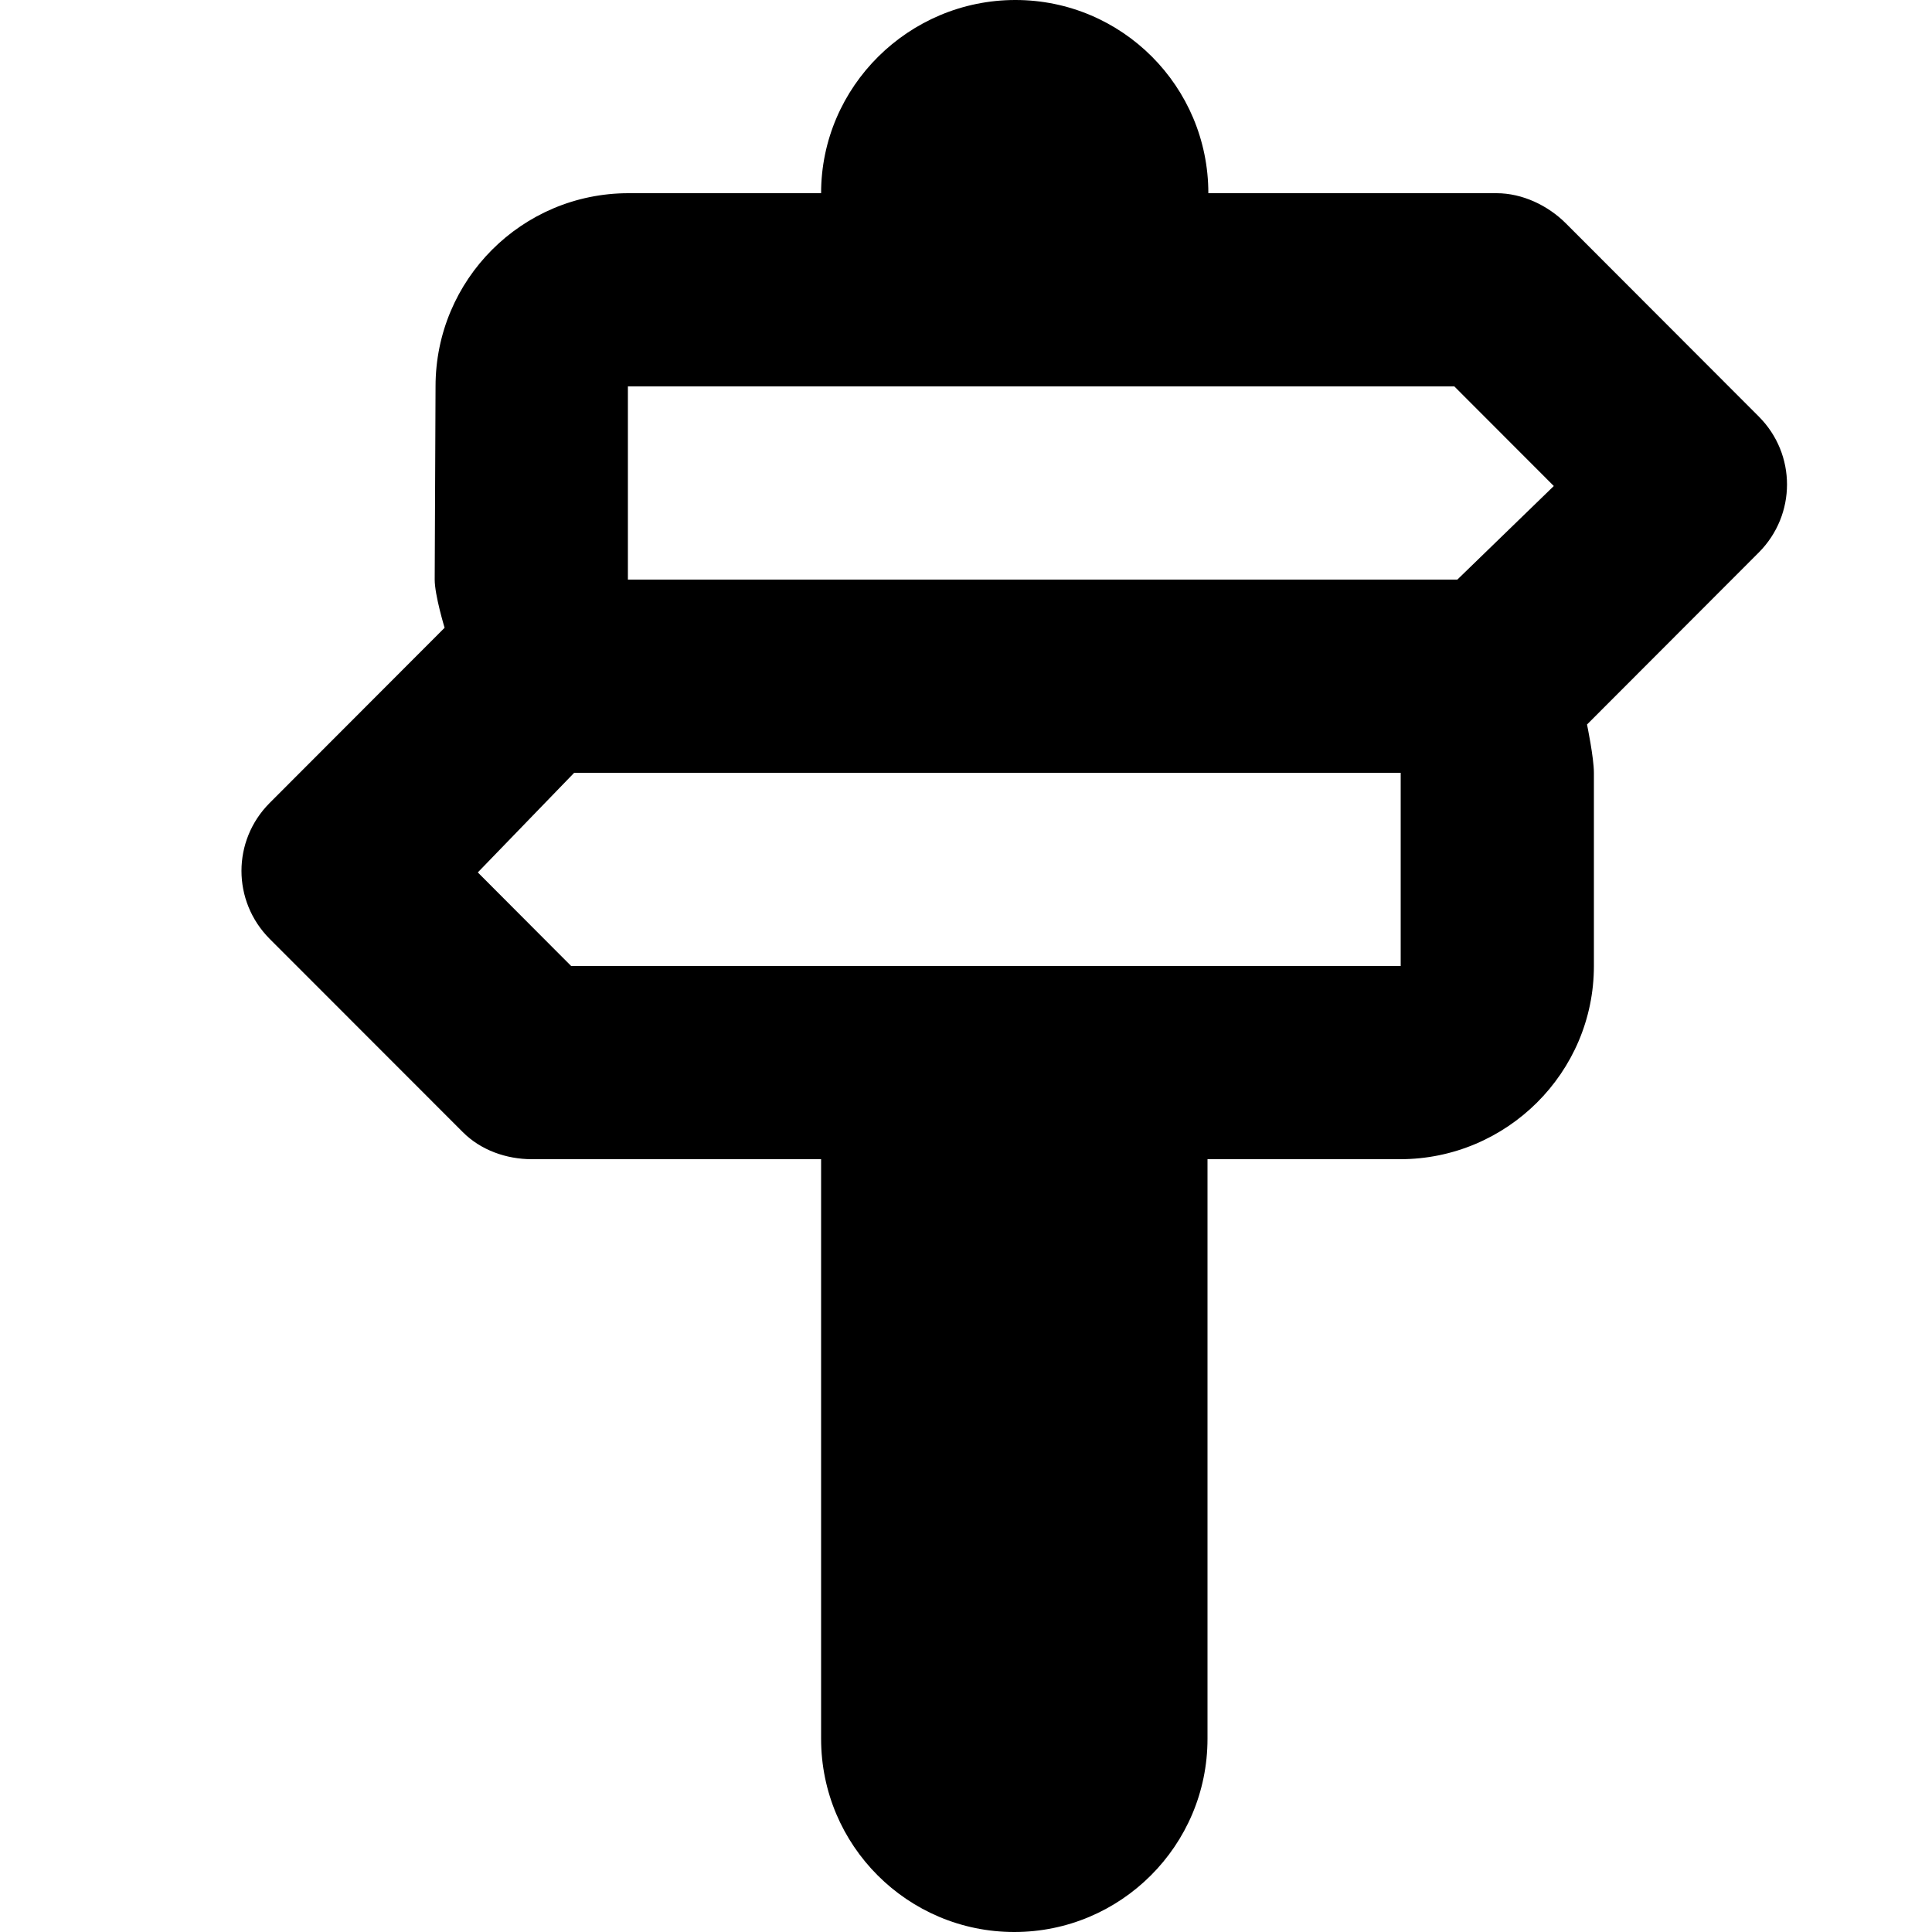 <svg
  viewBox="0 0 16 16"
  xmlns="http://www.w3.org/2000/svg"
>
  <path
    d="M8.409 0C7.527 0 6.8 0.716 6.8 1.6H5.205C4.322 1.6 3.607 2.316 3.607 3.2L3.6 4.8C3.6 4.93 3.682 5.199 3.682 5.199L2.233 6.65C1.922 6.962 1.922 7.462 2.233 7.775L3.832 9.375C3.981 9.525 4.193 9.6 4.405 9.6H6.8V14.4C6.8 15.284 7.517 16 8.4 16C9.282 16 10 15.284 10 14.4V9.6H11.595C12.477 9.6 13.2 8.884 13.2 8V6.4C13.2 6.274 13.143 6 13.143 6L14.566 4.575C14.877 4.262 14.877 3.762 14.566 3.45L12.968 1.85C12.818 1.7 12.606 1.6 12.394 1.6H10.007C10.007 0.716 9.292 0 8.409 0ZM5.2 3.2H12.044L12.868 4.025L12.069 4.8C12.028 4.8 11.686 4.8 11.595 4.8H5.2V3.2ZM4.755 6.4H11.6V8H4.73L3.957 7.225L4.755 6.4Z"
  />
</svg>
